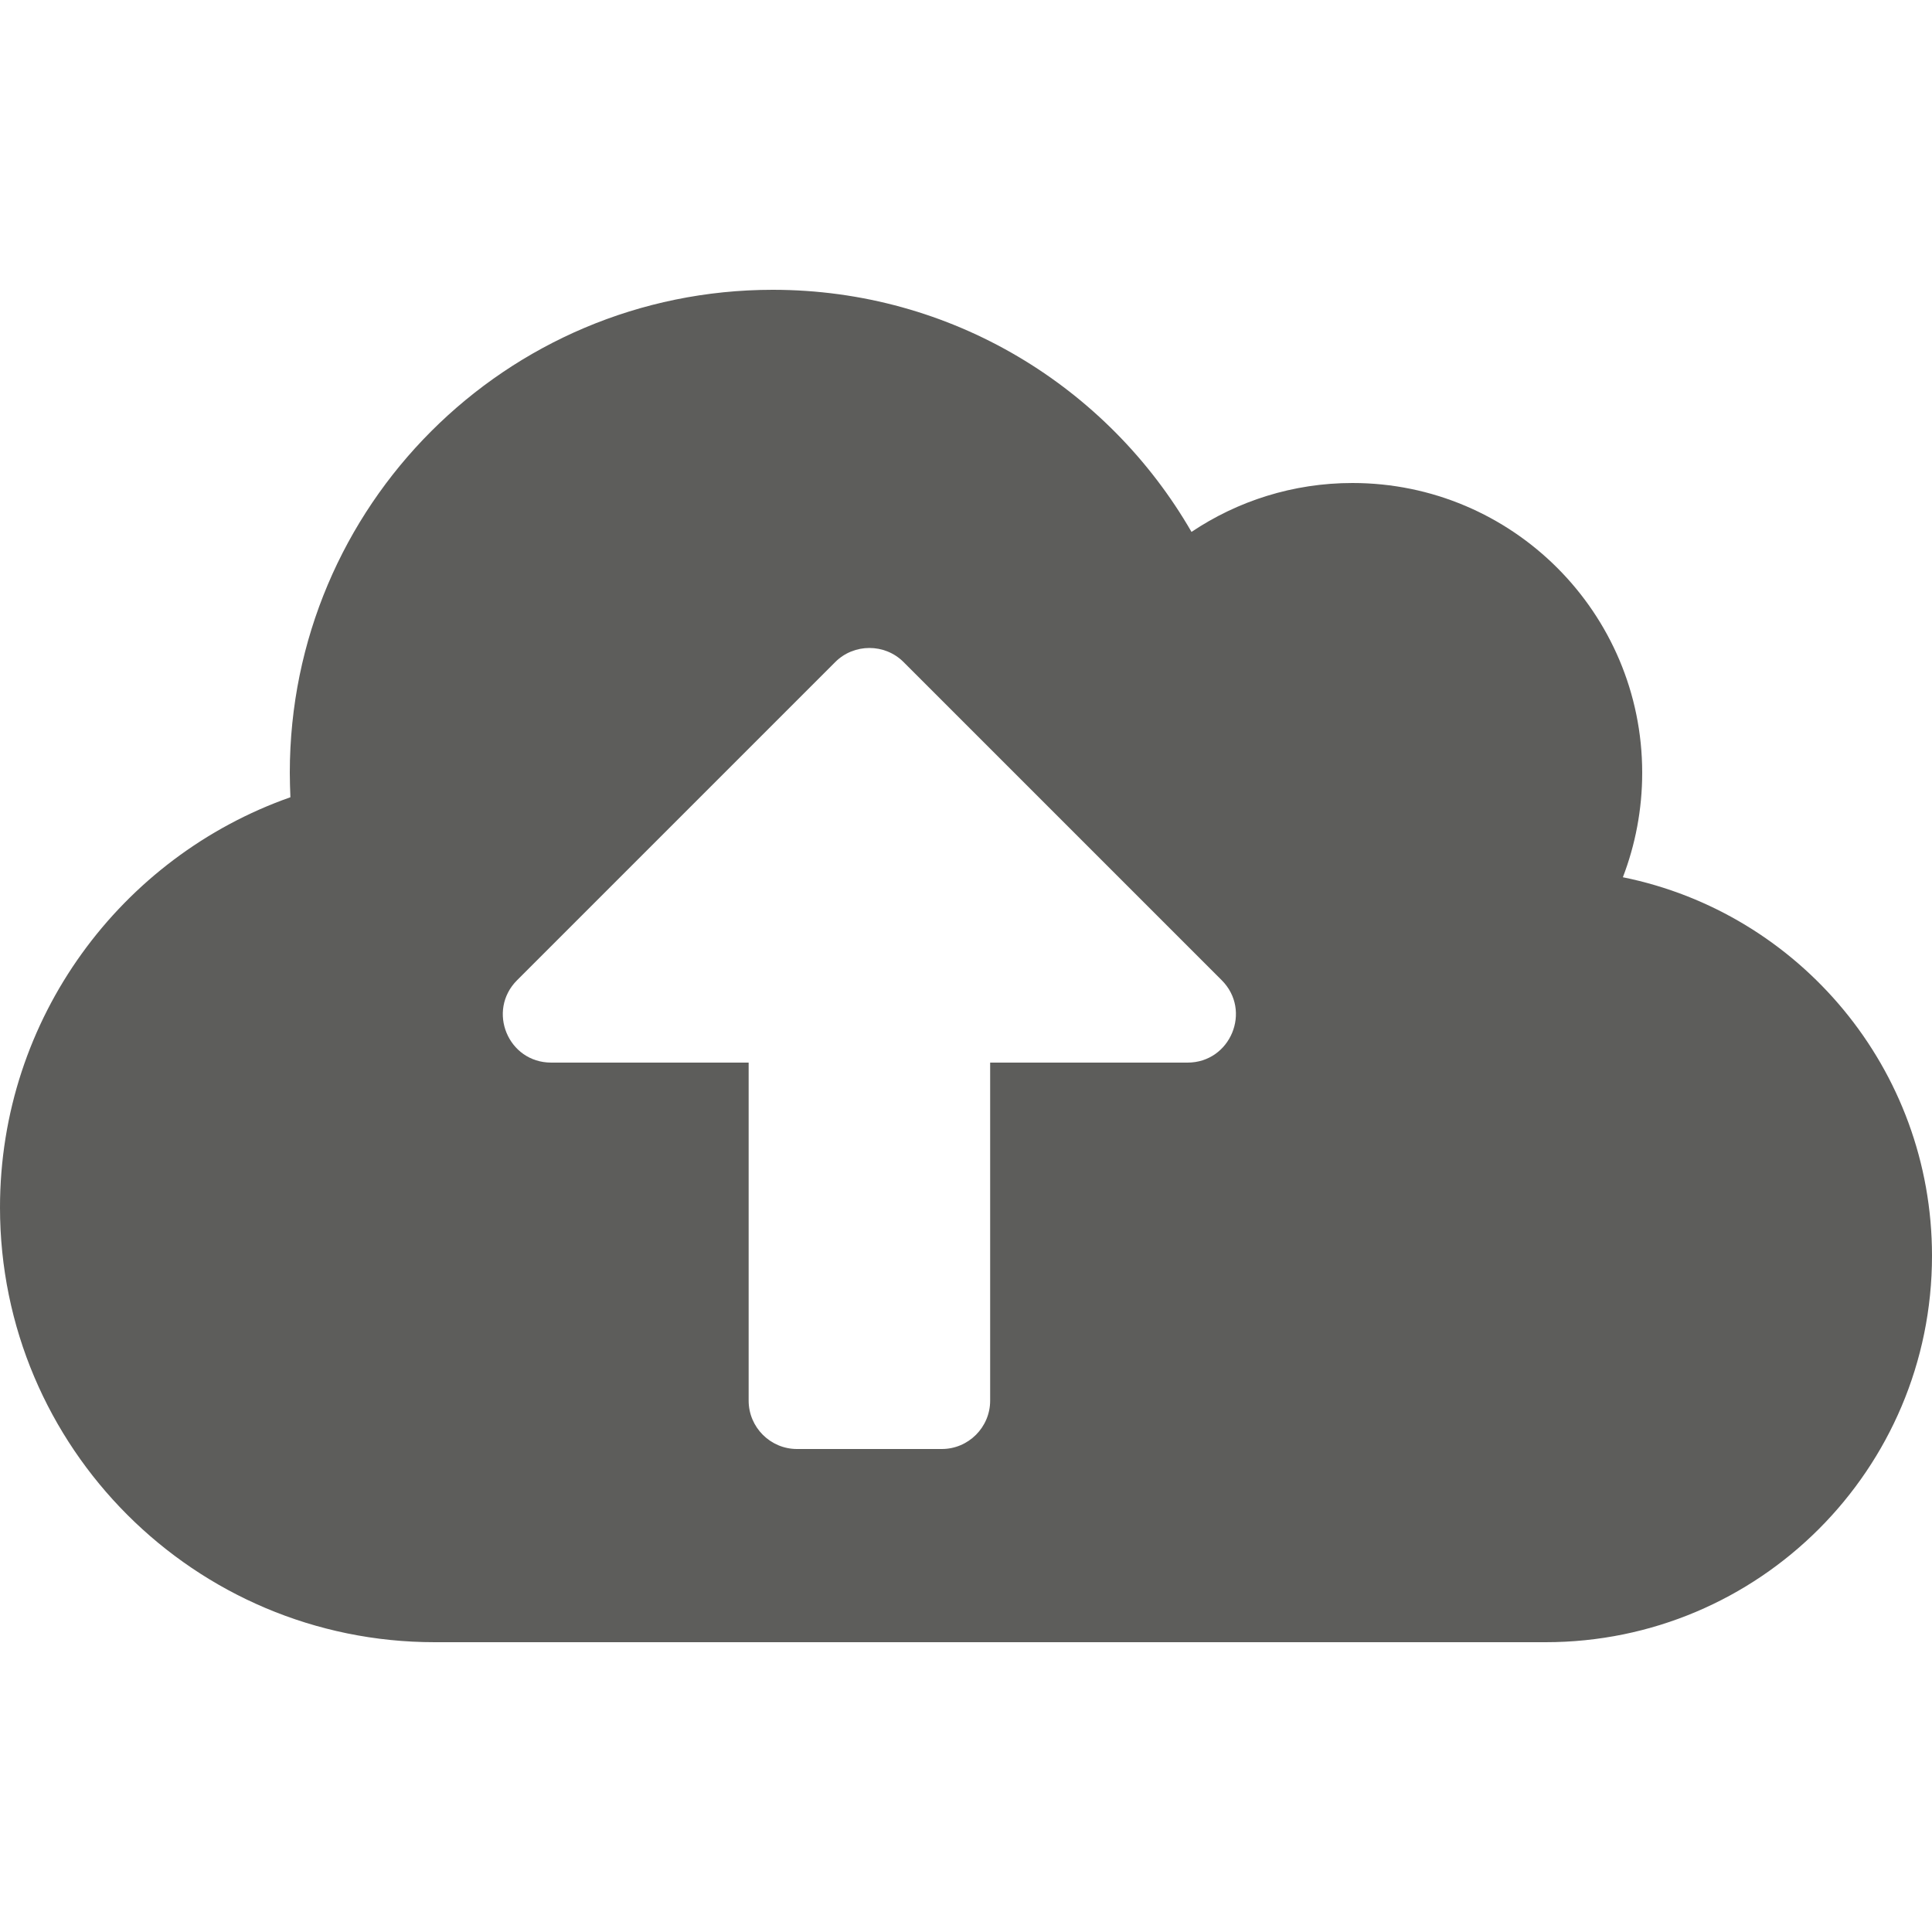 <svg xmlns="http://www.w3.org/2000/svg" style="width: 24px; height: 24px; overflow: visible; fill: rgb(93, 93, 91);" viewBox="0 0 640 512"><path d="M537.6 226.6c4.1-10.7 6.4-22.4 6.4-34.6 0-53-43-96-96-96-19.7 0-38.1 6-53.3 16.2C367 64.2 315.3 32 256 32c-88.4 0-160 71.6-160 160 0 2.7.1 5.4.2 8.1C40.2 219.8 0 273.2 0 336c0 79.5 64.5 144 144 144h368c70.7 0 128-57.3 128-128 0-61.9-44-113.6-102.4-125.4zM393.4 288H328v112c0 8.8-7.2 16-16 16h-48c-8.8 0-16-7.2-16-16V288h-65.4c-14.3 0-21.4-17.2-11.3-27.3l105.4-105.4c6.2-6.2 16.4-6.2 22.6 0l105.4 105.4c10.1 10.1 2.9 27.3-11.3 27.3z"></path></svg>